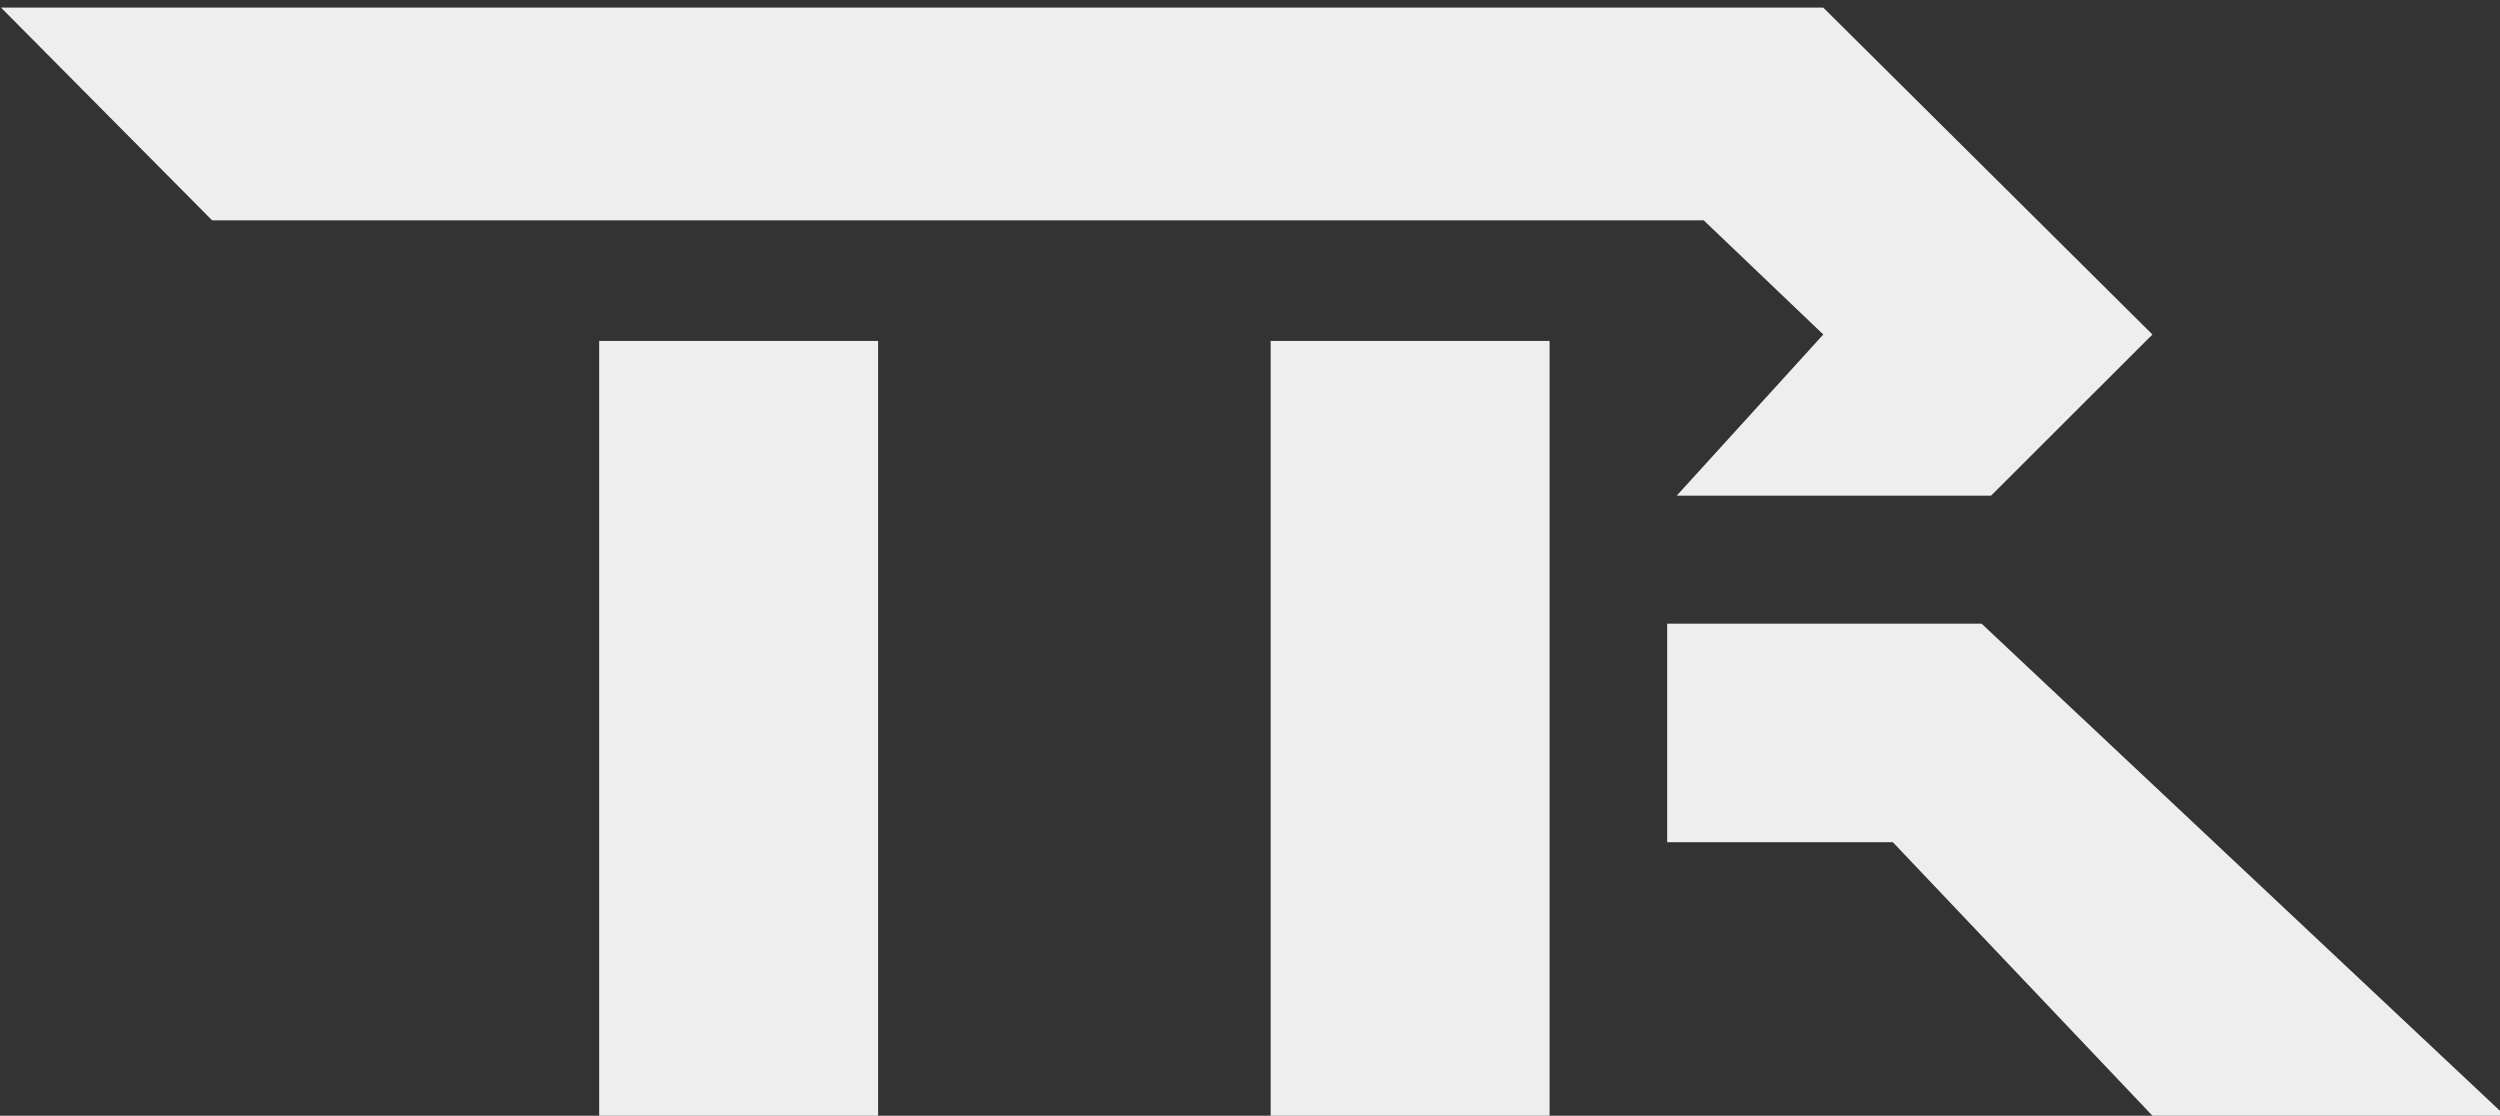 <?xml version="1.0" encoding="UTF-8"?>
<svg width="242px" height="108px" viewBox="0 0 242 108" version="1.1" xmlns="http://www.w3.org/2000/svg" xmlns:xlink="http://www.w3.org/1999/xlink">
    <rect x="0" y="0" width="242" height="108" fill="#333333" stroke="none"/>
    <!-- Generator: Sketch 57.1 (83088) - https://sketch.com -->
    <title>Path 3</title>
    <desc>Created with Sketch.</desc>
    <g id="Page-1" stroke="none" stroke-width="1" fill="none" fill-rule="evenodd">
        <polygon id="Path-3" fill="#EEEEEE" points="0.101 0.739 20.53 21.326 164.917 21.326 176.495 32.38 162.306 47.981 192.734 47.981 208.356 32.38 176.495 0.739"></polygon>
        <polygon id="Path-3-Copy" fill="#EEEEEE" points="161.384 60.369 161.384 81.522 183.223 81.522 208.356 108 242.5 108 191.816 60.369"></polygon>
        <rect id="Rectangle" fill="#EEEEEE" x="58" y="33" width="27" height="75"></rect>
        <rect id="Rectangle-Copy-12" fill="#EEEEEE" x="123" y="33" width="27" height="75"></rect>
    </g>
</svg>